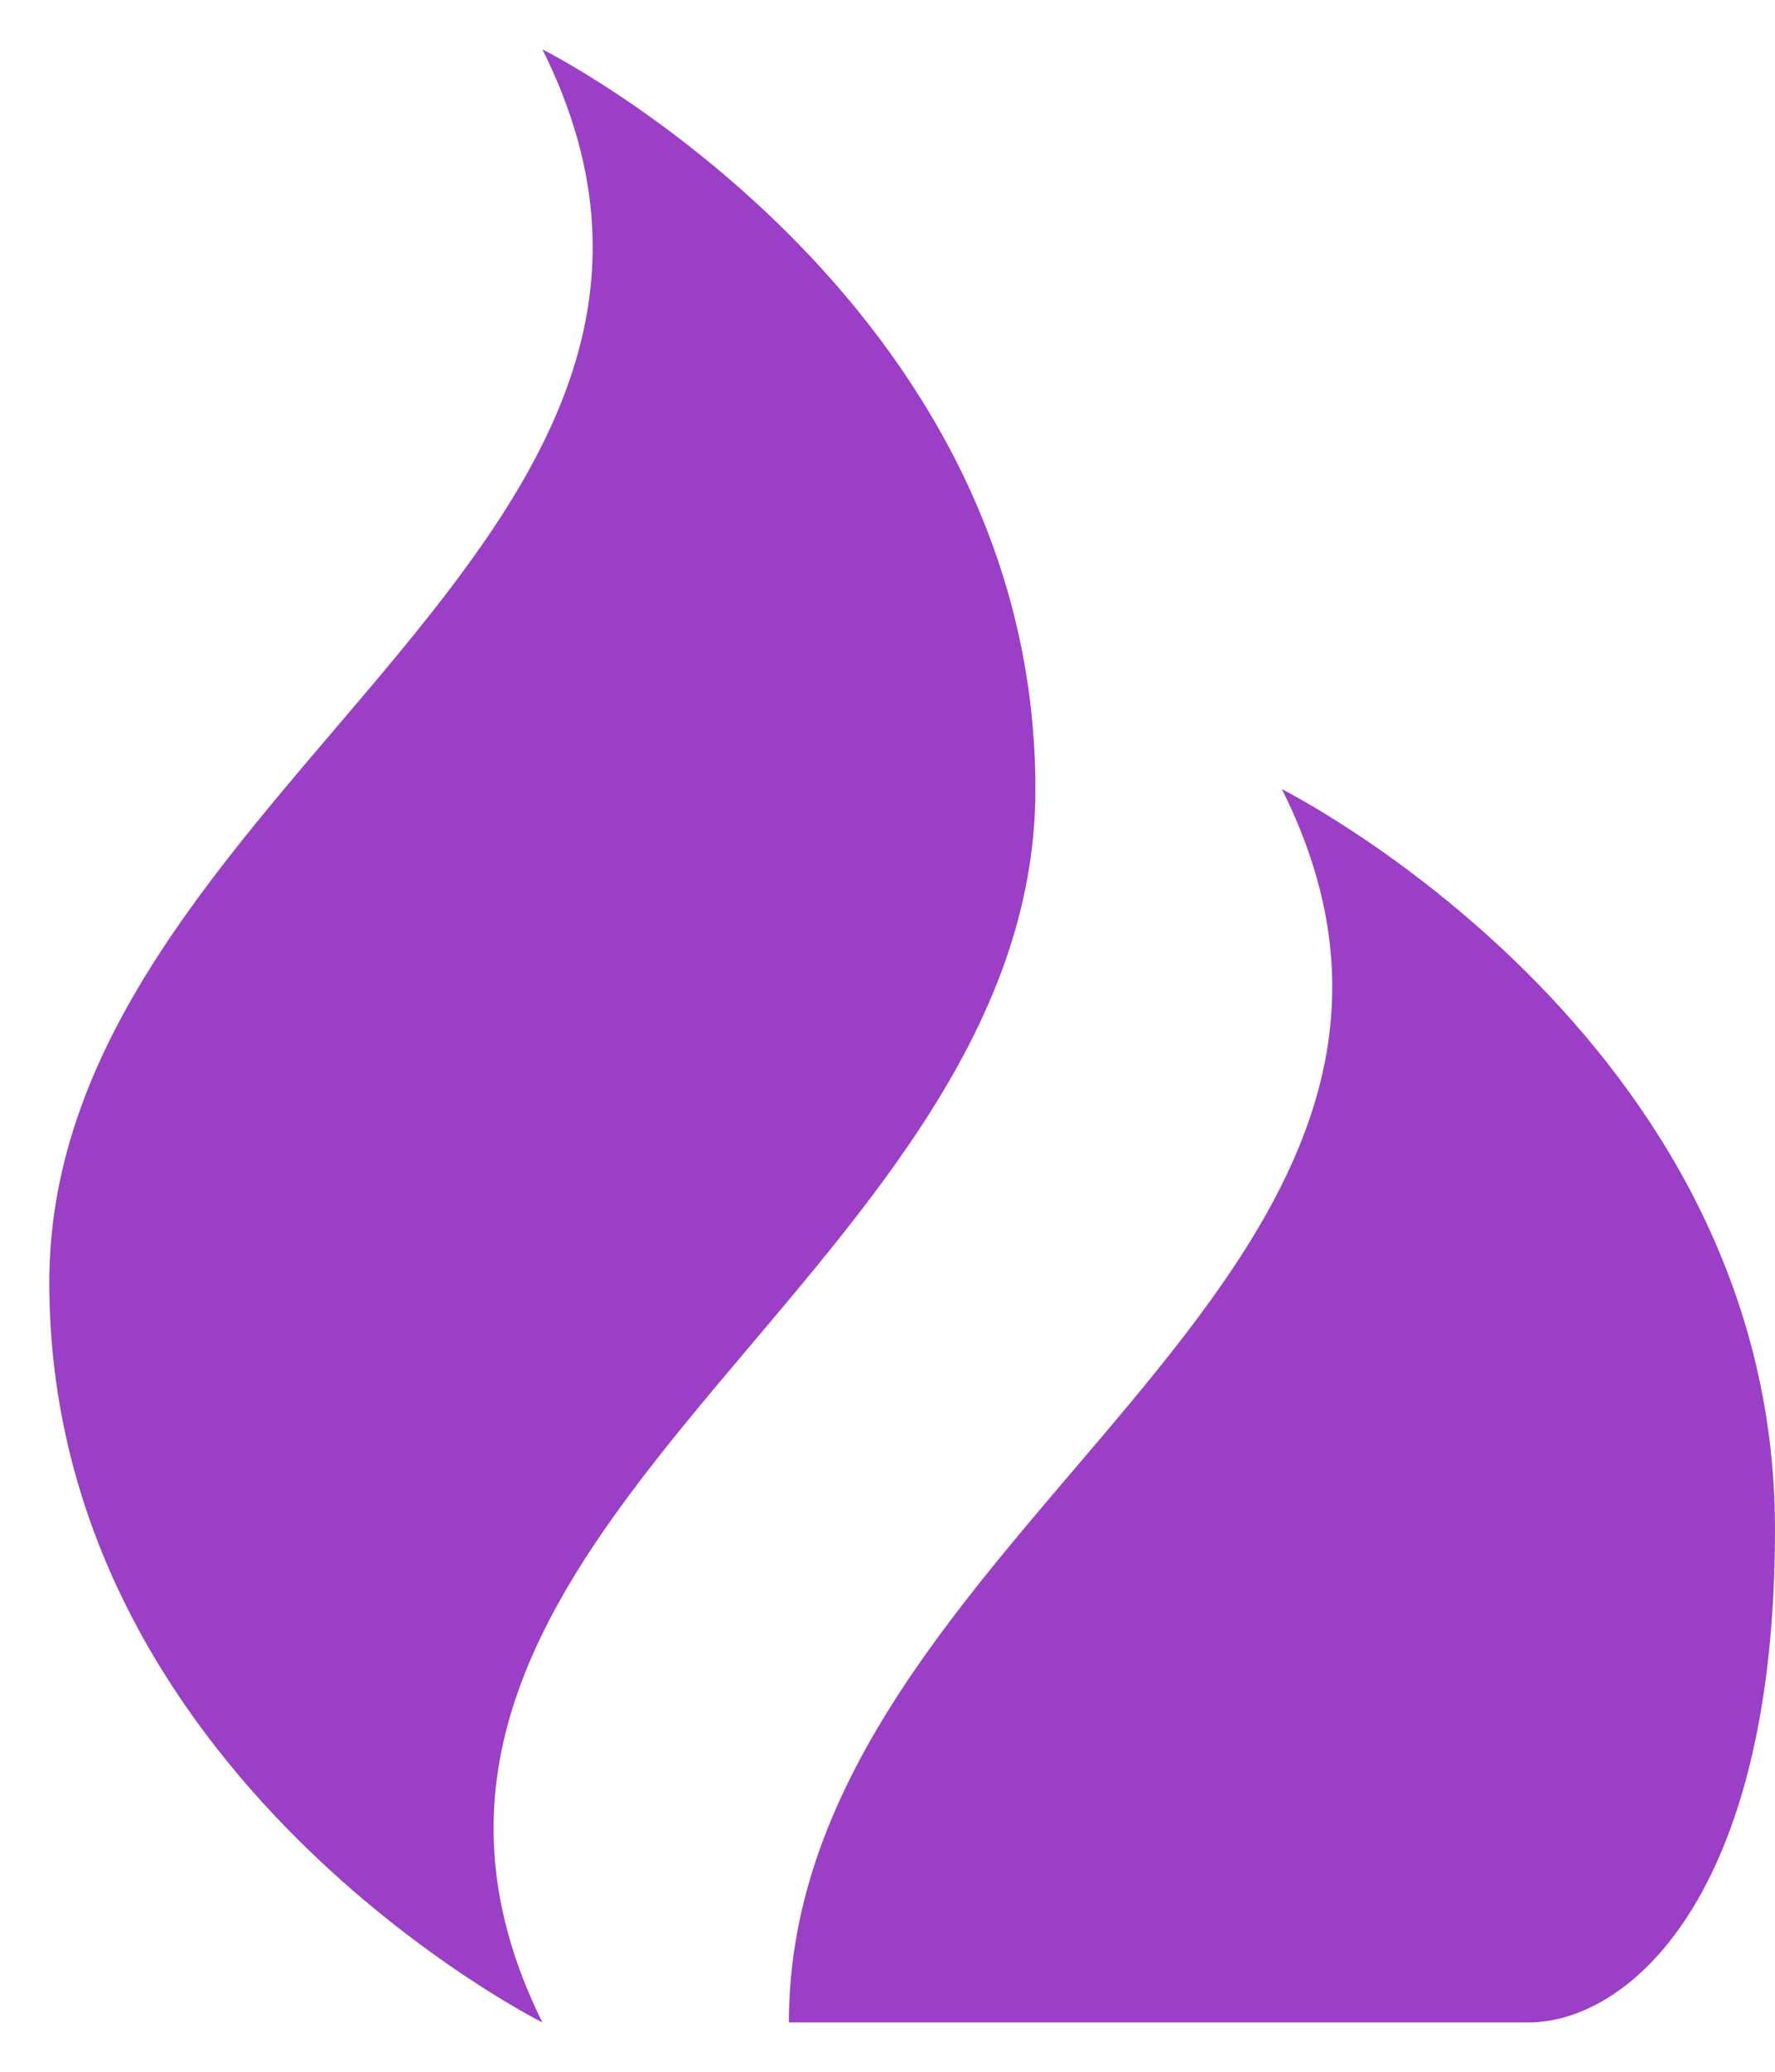 <svg width="18" height="21" viewBox="0 0 18 21" fill="none" xmlns="http://www.w3.org/2000/svg">
<path d="M5.5 0.5C8 5.5 0.5 8 0.5 13C0.5 18 5.5 20.5 5.5 20.5C3.05 15.55 10.5 13 10.5 8C10.5 3 5.5 0.5 5.5 0.5ZM13 8C15.5 13 8 15.5 8 20.5H15.5C16.5 20.5 18 19.25 18 15.5C18 10.5 13 8 13 8Z" fill="#9B3FC6"/>
</svg>
